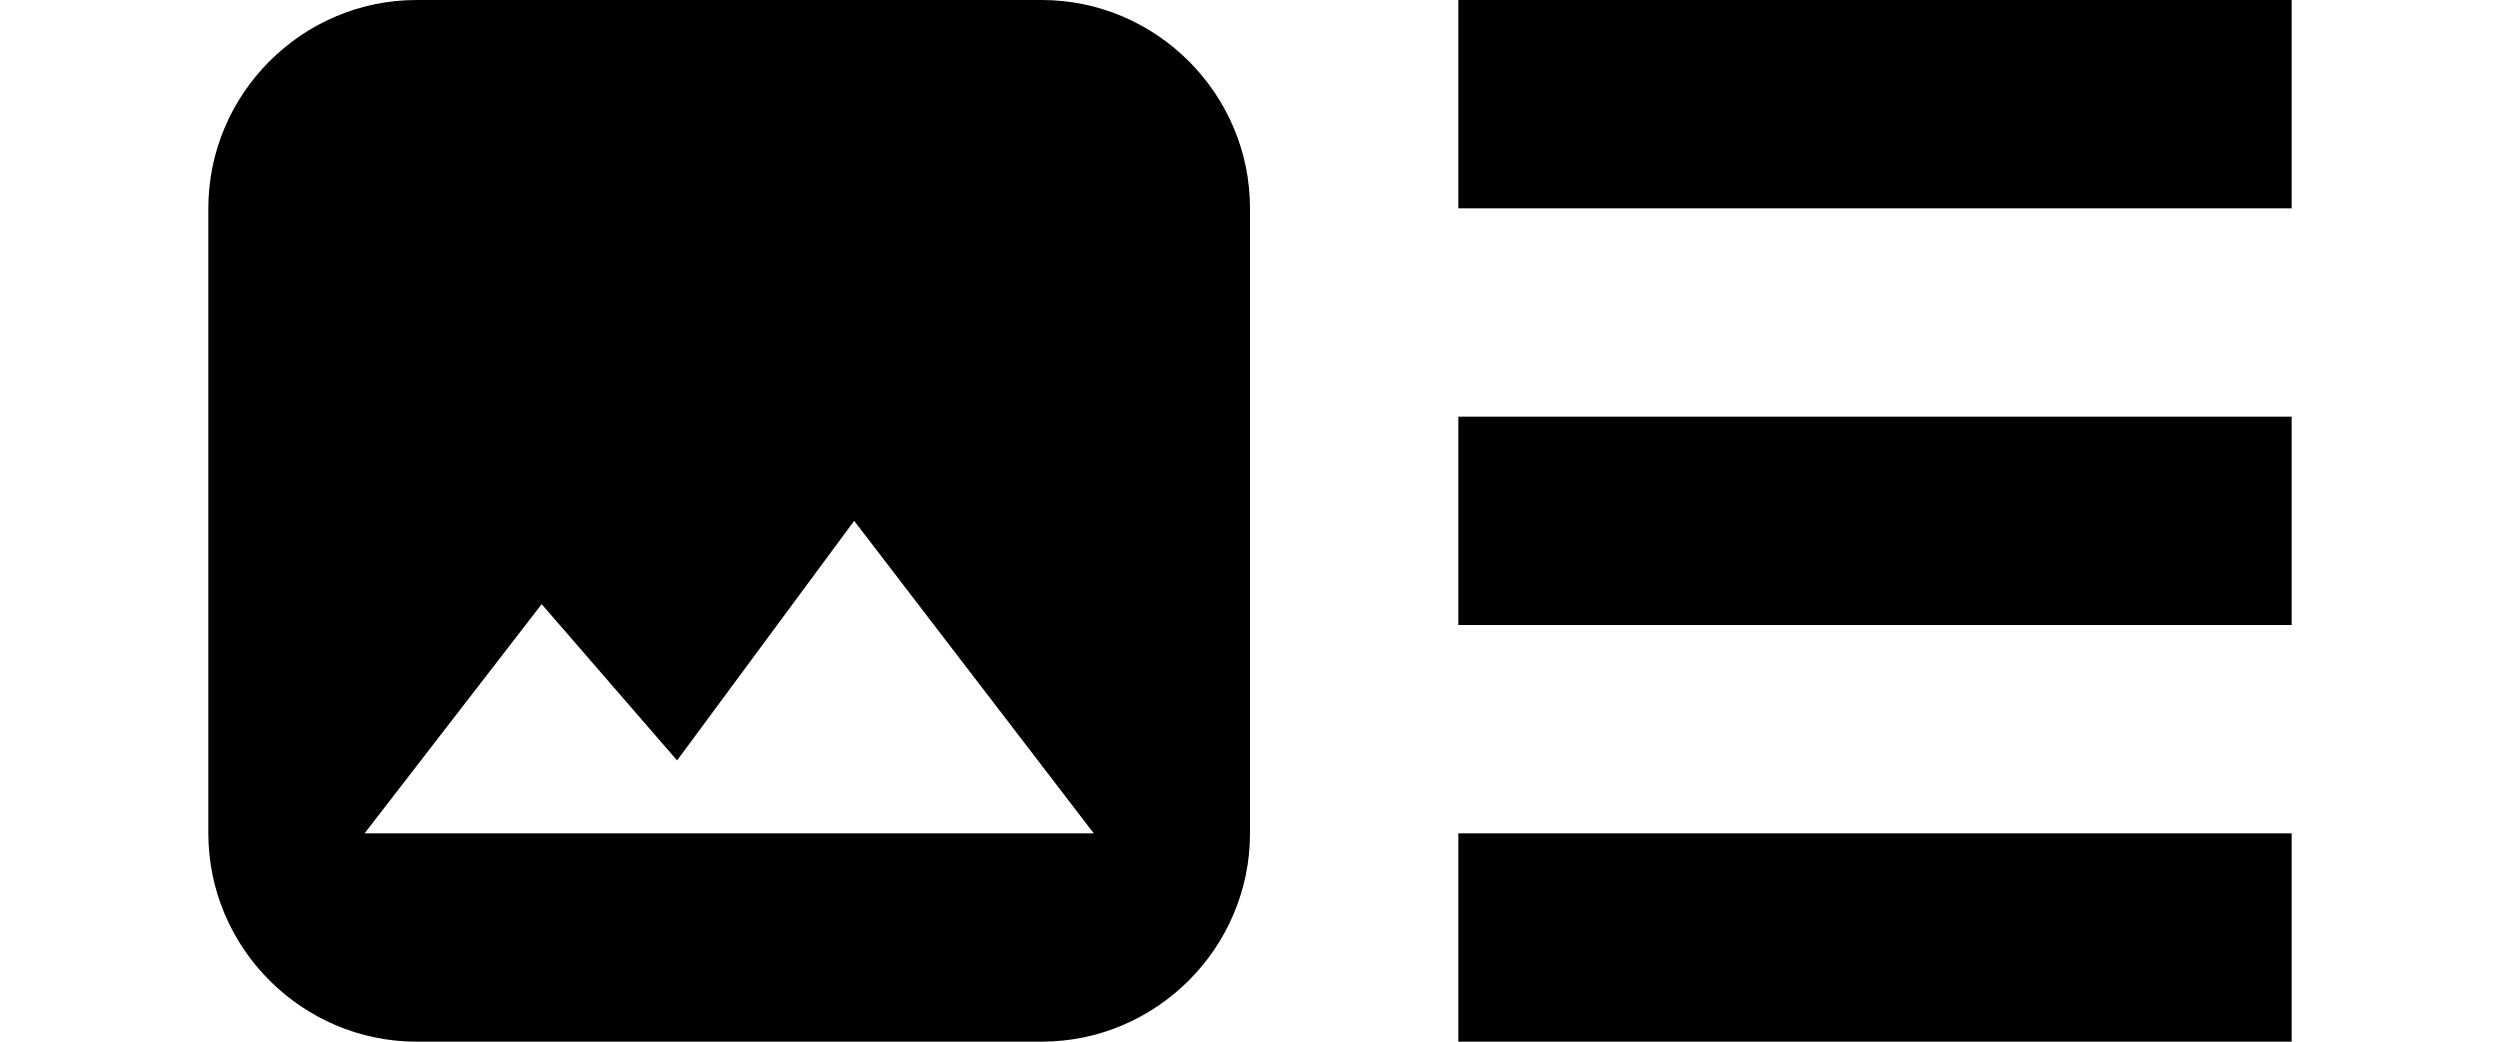 <?xml version="1.0" encoding="utf-8"?>
<!-- Generator: Adobe Illustrator 23.0.3, SVG Export Plug-In . SVG Version: 6.00 Build 0)  -->
<svg version="1.1" id="Layer_1" xmlns="http://www.w3.org/2000/svg" xmlns:xlink="http://www.w3.org/1999/xlink" x="0px" y="0px"
	 viewBox="0 0 24 10" style="enable-background:new 0 0 24 10;" xml:space="preserve">
<style type="text/css">
	.st0{fill:none;}
</style>
<path class="st0" d="M0-7h24v24H0V-7z"/>
<path d="M22,6h-8V4h8V6z M22,0h-8v2h8V0z M14,10h8V8h-8V10z M12,2v6c0,1.1-0.9,2-2,2H4c-1.1,0-2-0.9-2-2V2c0-1.1,0.9-2,2-2h6
	C11.1,0,12,0.9,12,2z M10.5,8L8.2,5L6.5,7.3L5.2,5.8L3.5,8H10.5z"/>
</svg>
